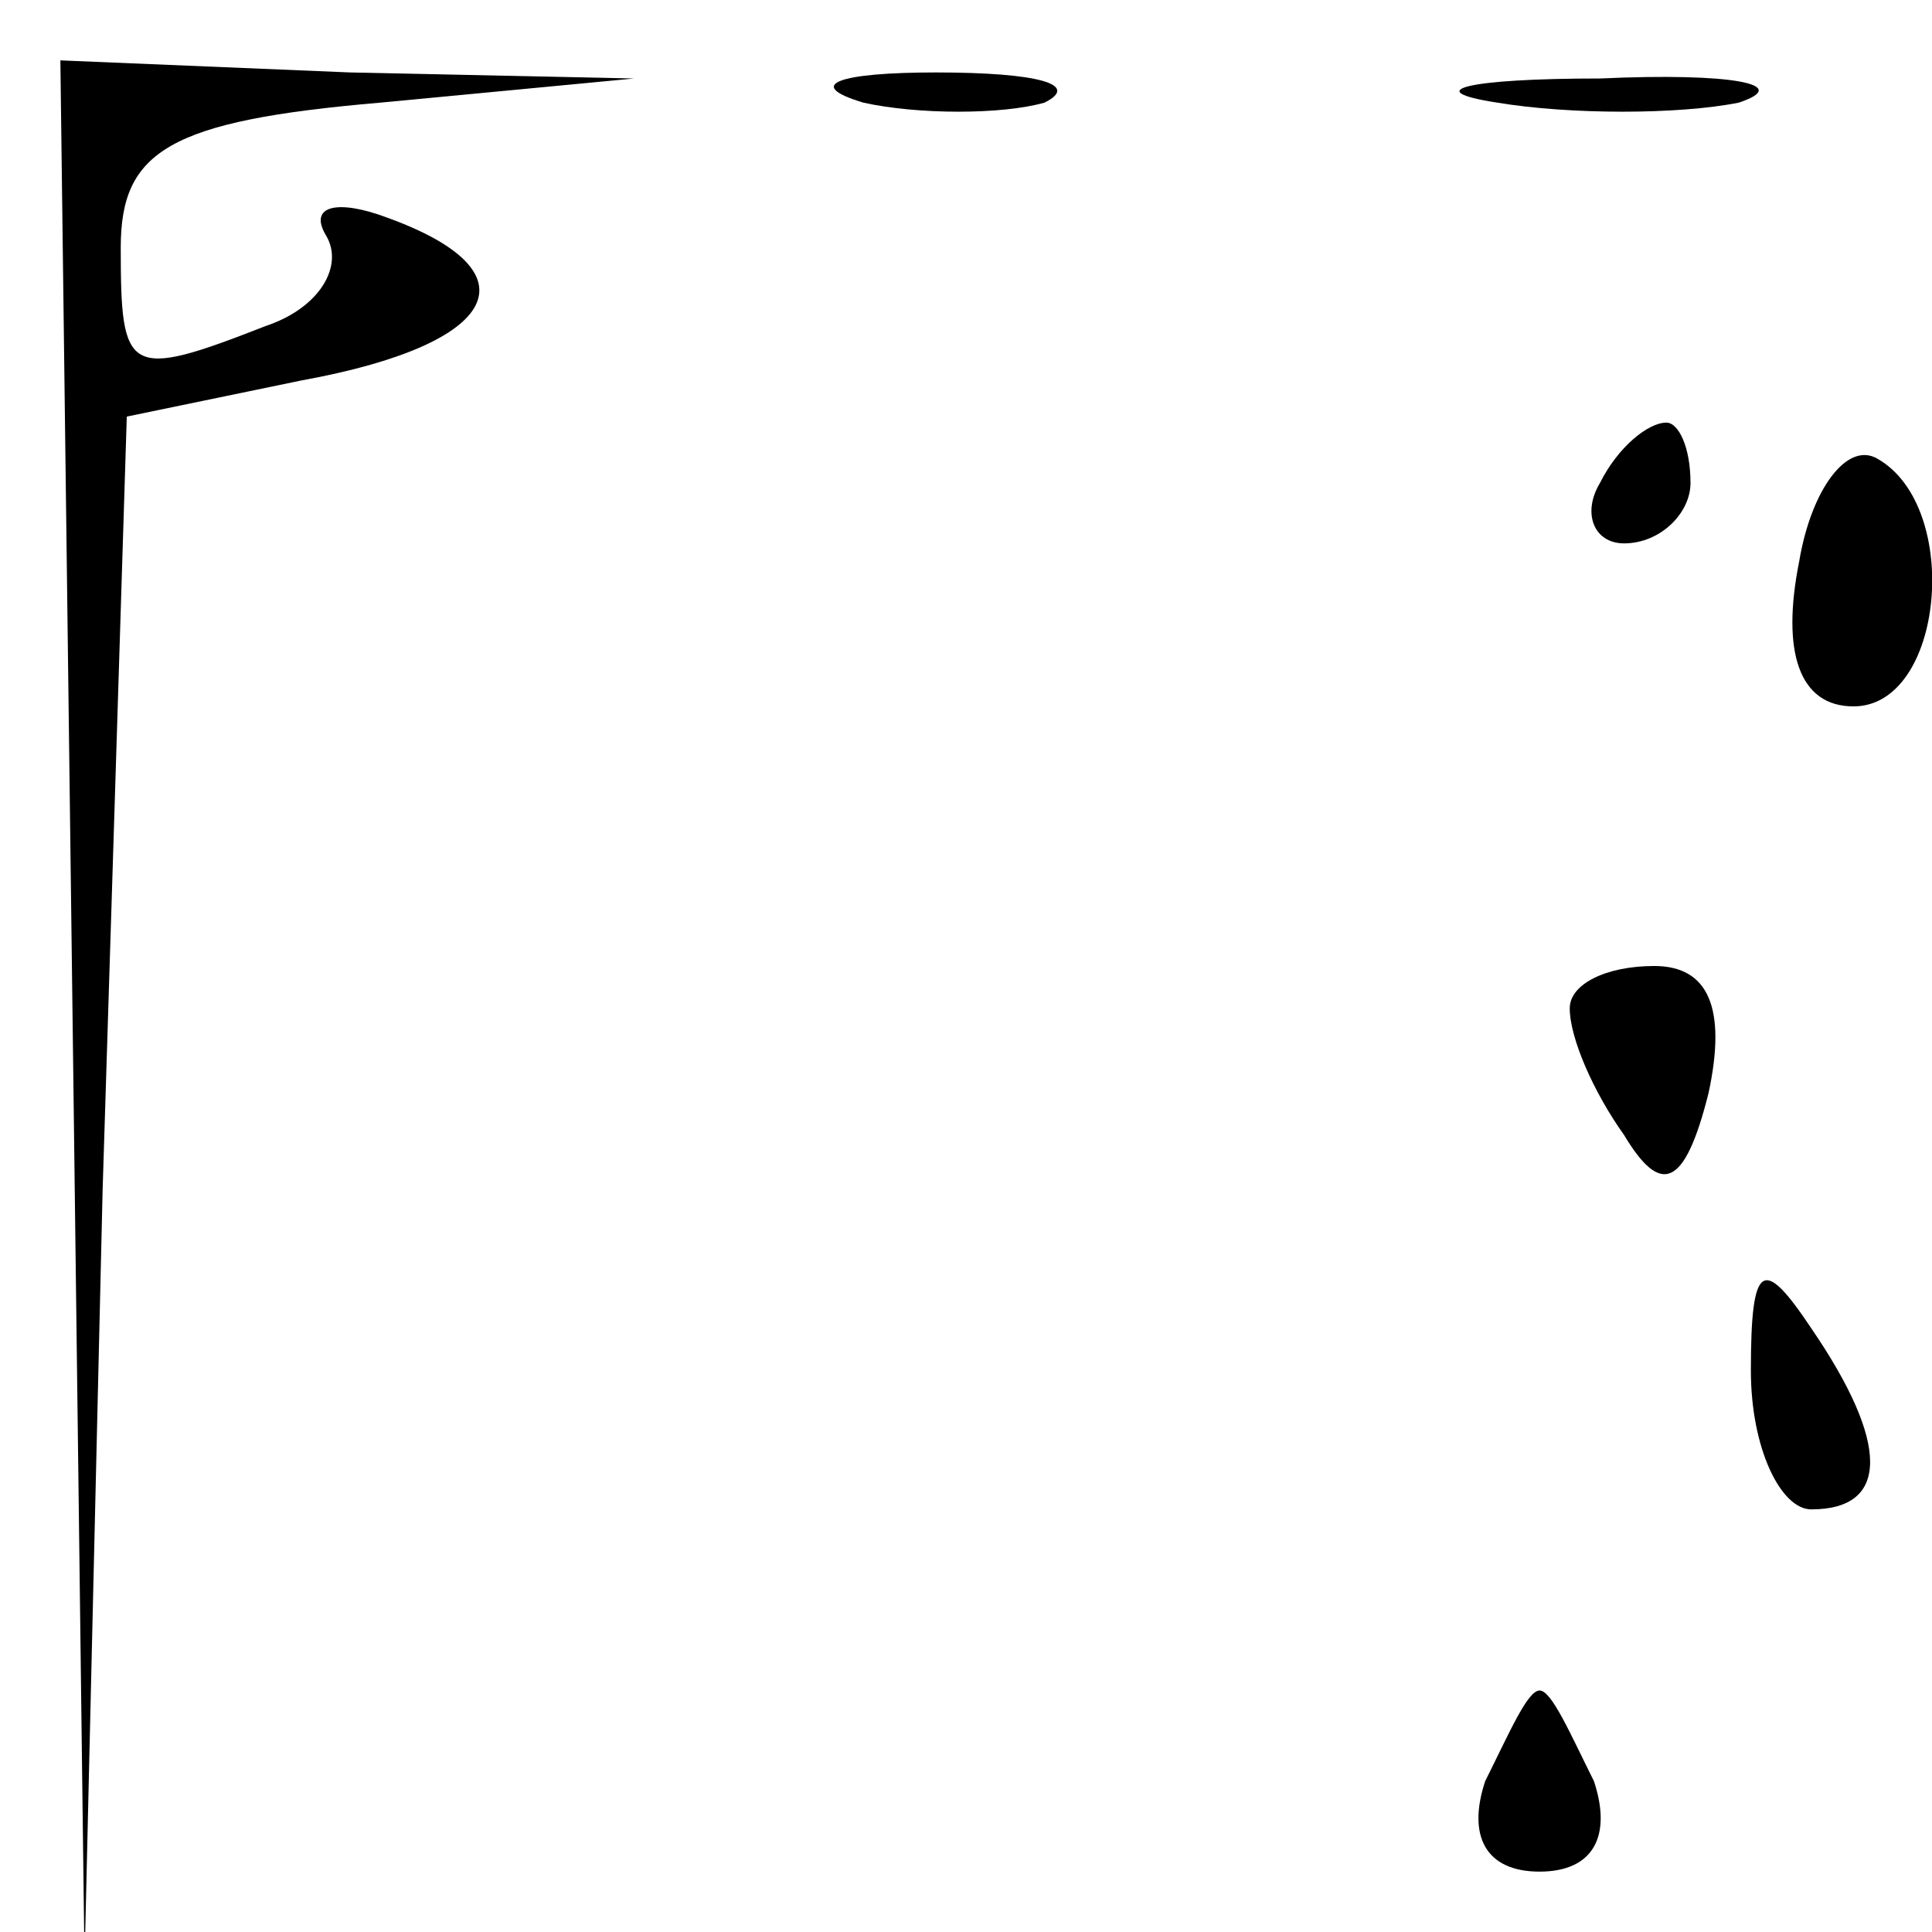 <?xml version="1.0" standalone="no"?>
<!DOCTYPE svg PUBLIC "-//W3C//DTD SVG 20010904//EN"
 "http://www.w3.org/TR/2001/REC-SVG-20010904/DTD/svg10.dtd">
<svg version="1.0" xmlns="http://www.w3.org/2000/svg"
 width="32pt" height="32pt" viewBox="0 0 32 32"
 preserveAspectRatio="xMidYMid meet">
<g transform="translate(0,32) scale(0.1,-0.1)"
fill="#000000" stroke="none">
<path fill="#000000" stroke="none" d="M12 153 l2 -158 3 128 4 128 29 6 c33
6 39 18 14 27 -8 3 -13 2 -10 -3 3 -5 -1 -12 -10 -15 -23 -9 -24 -8 -24 13 0
16 8 21 43 24 l42 4 -47 1 -48 2 2 -157z"/>
<path fill="#000000" stroke="none" d="M143 303 c9 -2 23 -2 30 0 6 3 -1 5
-18 5 -16 0 -22 -2 -12 -5z"/>
<path fill="#000000" stroke="none" d="M248 303 c12 -2 30 -2 40 0 9 3 -1 5
-23 4 -22 0 -30 -2 -17 -4z"/>
<path fill="#000000" stroke="none" d="M265 240 c-3 -5 -1 -10 4 -10 6 0 11 5
11 10 0 6 -2 10 -4 10 -3 0 -8 -4 -11 -10z"/>
<path fill="#000000" stroke="none" d="M298 227 c-3 -15 0 -24 9 -24 15 0 18
33 4 41 -5 3 -11 -5 -13 -17z"/>
<path fill="#000000" stroke="none" d="M260 153 c0 -5 4 -14 9 -21 6 -10 10
-9 14 7 3 14 0 21 -9 21 -8 0 -14 -3 -14 -7z"/>
<path fill="#000000" stroke="none" d="M290 93 c0 -13 5 -23 10 -23 13 0 13
11 0 30 -8 12 -10 11 -10 -7z"/>
<path fill="#000000" stroke="none" d="M246 25 c-3 -9 0 -15 9 -15 9 0 12 6 9
15 -4 8 -7 15 -9 15 -2 0 -5 -7 -9 -15z"/>
</g>
</svg>
